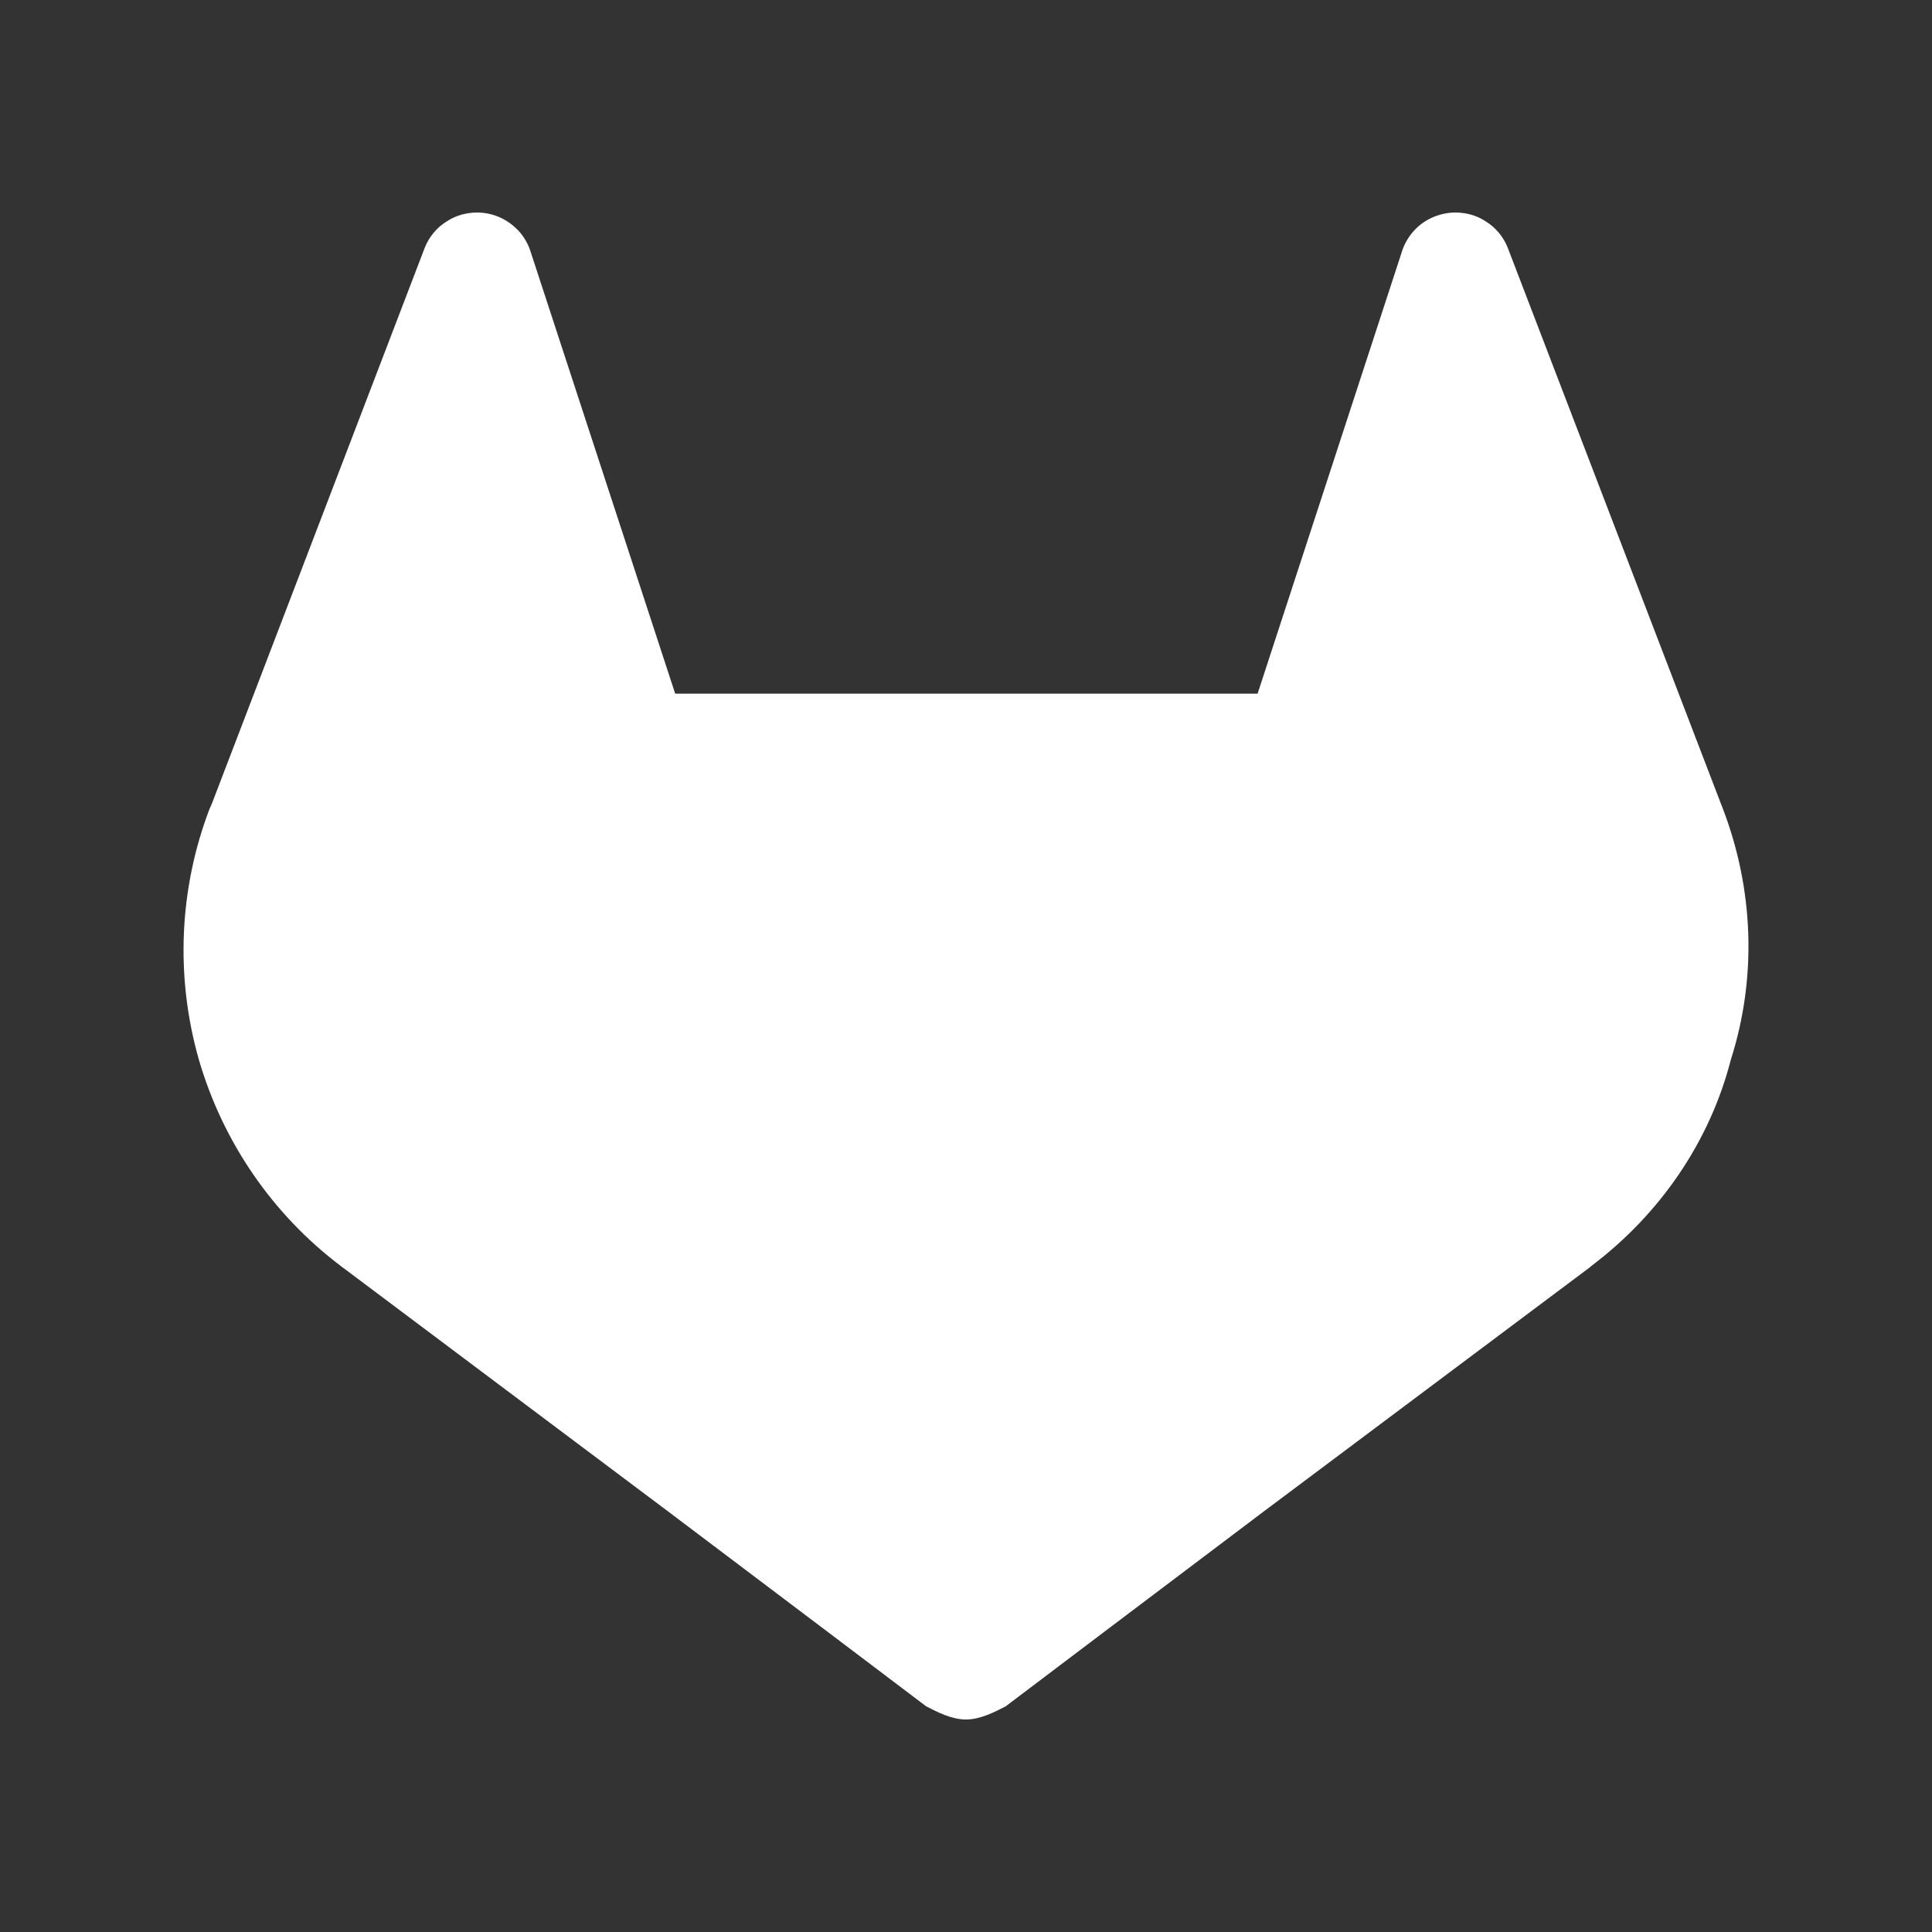 <svg width="800" height="800" viewBox="0 0 800 800" fill="none" xmlns="http://www.w3.org/2000/svg">
<rect x="0" y="0" width="800" height="800" fill="#333333" stroke="none"/>
<path d="M713.432 334.94L712.546 332.662L624.306 102.553C622.534 98.123 619.369 94.199 615.191 91.667C612.153 89.642 608.735 88.503 605.063 88.123C601.392 87.744 597.847 88.25 594.429 89.516C591.011 90.781 587.972 92.806 585.44 95.591C583.035 98.249 581.263 101.413 580.25 104.957L520.748 287.222H279.577L219.949 104.957C218.936 101.413 217.164 98.249 214.758 95.591C212.226 92.933 209.188 90.781 205.77 89.516C202.478 88.25 198.807 87.744 195.135 88.123C191.591 88.503 188.046 89.642 185.007 91.667C180.83 94.199 177.665 98.123 175.892 102.553L87.779 332.662L86.767 334.94C74.107 368.102 72.588 404.555 82.336 438.73C92.21 472.778 112.846 502.902 141.204 524.293L141.457 524.546L142.217 525.052L276.412 625.677L343.003 675.927L383.515 706.557C388.199 708.962 394.022 712 399.973 712C405.923 712 411.746 708.962 416.431 706.557L456.942 675.927L523.533 625.677L658.615 524.546L658.994 524.166C687.353 502.775 707.988 472.778 716.724 438.73C727.611 404.555 726.092 368.102 713.432 334.94Z" fill="white"/>
</svg>
